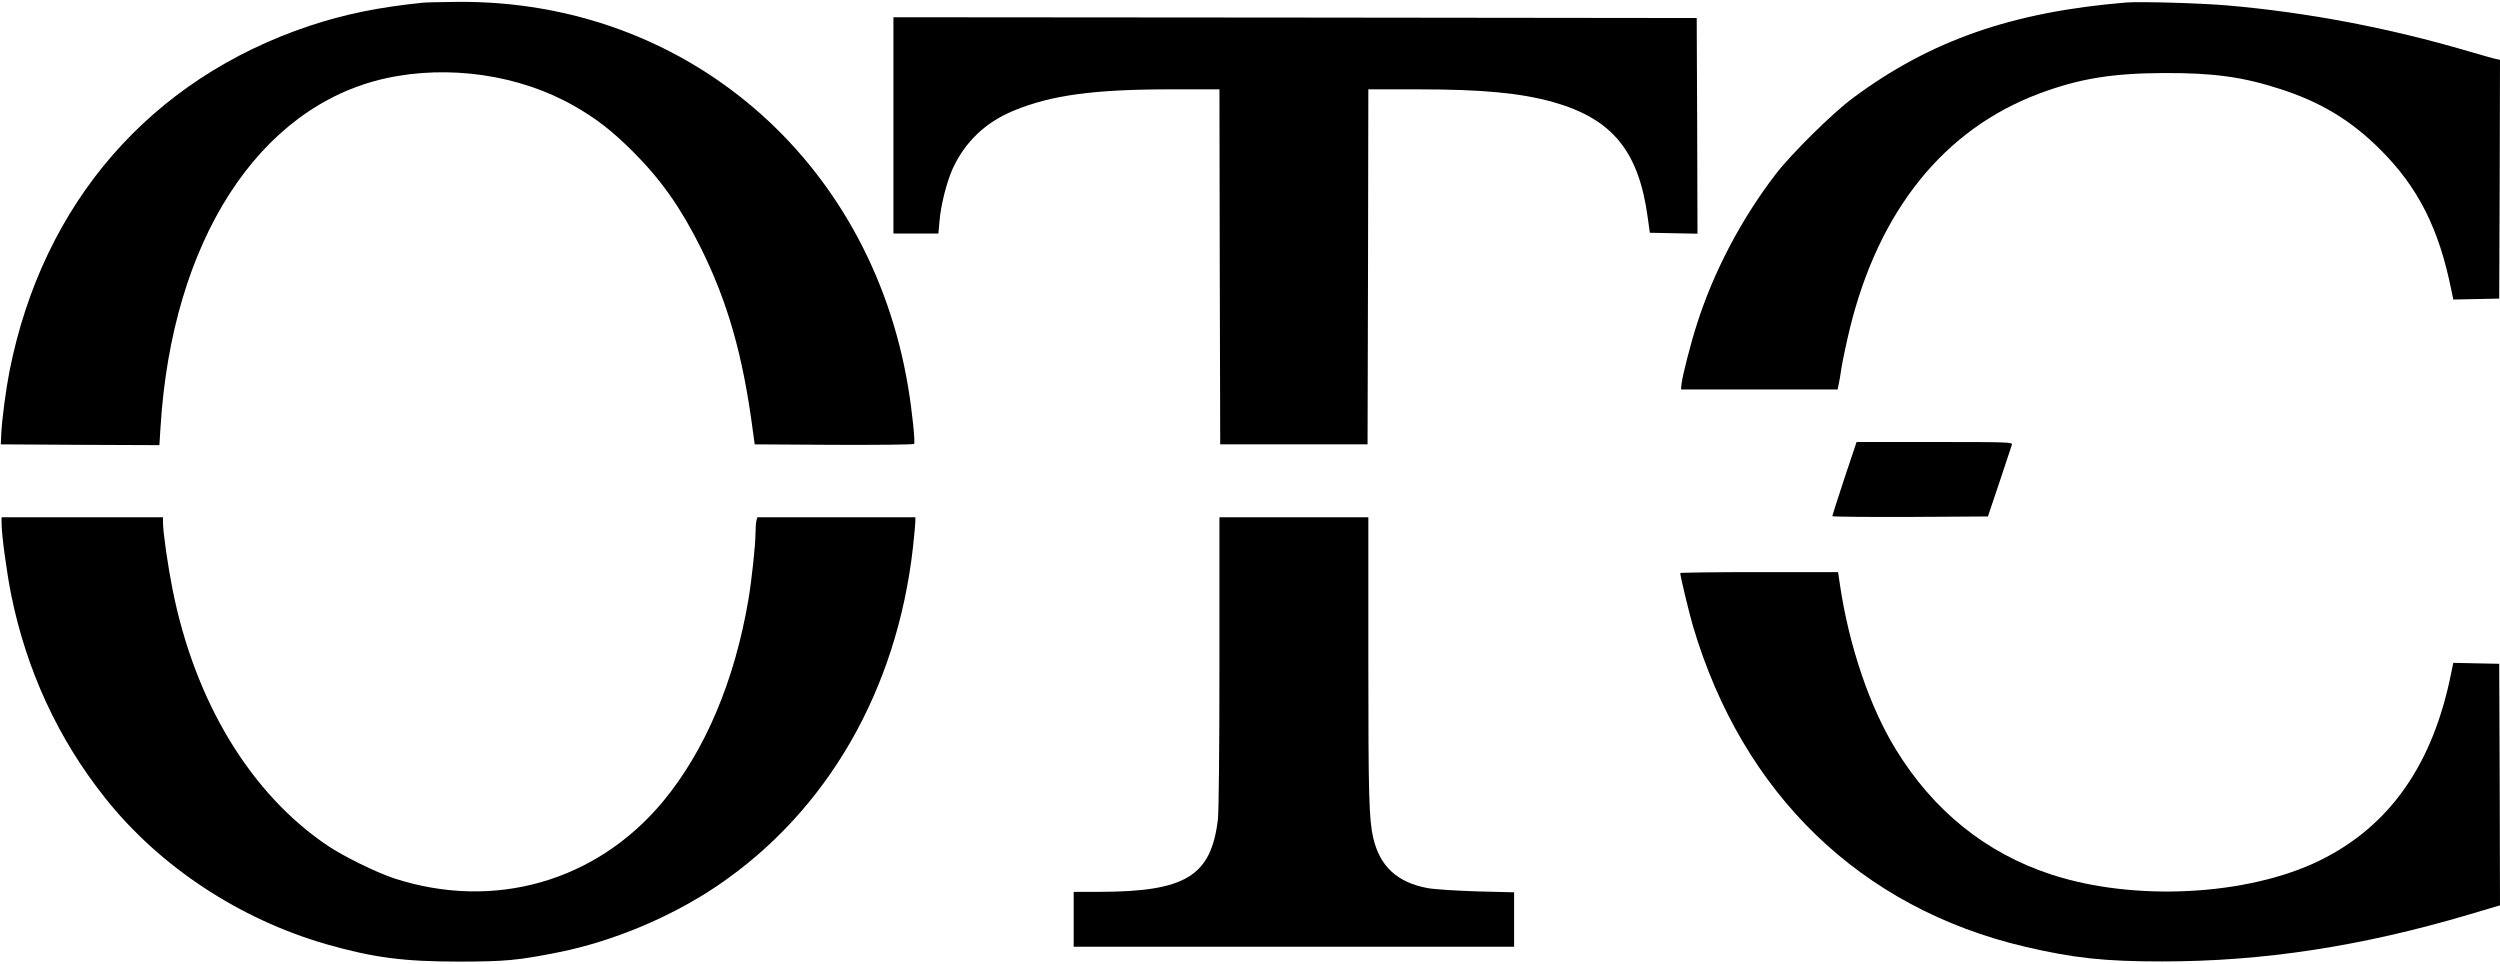 <?xml version="1.0" standalone="no"?>
<!DOCTYPE svg PUBLIC "-//W3C//DTD SVG 20010904//EN"
 "http://www.w3.org/TR/2001/REC-SVG-20010904/DTD/svg10.dtd">
<svg version="1.0" xmlns="http://www.w3.org/2000/svg"
 width="1595pt" height="615pt" viewBox="0 0 1595 615"
 preserveAspectRatio="xMidYMid meet">

<g transform="translate(0,615) scale(0.1,-0.1)"
fill="#000000" stroke="none">
<path d="M2700 6133 c-285 -29 -499 -73 -726 -148 -1014 -340 -1700 -1129
-1913 -2201 -23 -117 -49 -311 -53 -404 l-3 -65 506 -3 506 -2 7 112 c72 1189
626 2048 1435 2228 403 89 857 23 1204 -176 141 -80 241 -158 373 -289 181
-181 306 -358 434 -614 172 -346 269 -684 332 -1161 l13 -95 504 -3 c278 -1
508 1 513 6 8 8 -12 207 -38 362 -242 1459 -1423 2470 -2874 2458 -102 -1
-201 -3 -220 -5z"/>
<path d="M13565 6134 c-727 -60 -1249 -242 -1743 -609 -130 -96 -392 -355
-492 -485 -219 -285 -396 -620 -504 -959 -40 -124 -92 -328 -98 -382 l-3 -34
499 0 500 0 6 30 c4 17 13 66 19 110 7 44 30 154 52 245 185 758 603 1277
1212 1504 254 95 465 129 797 130 313 1 500 -25 735 -101 260 -83 456 -202
641 -387 242 -241 375 -505 454 -899 l12 -58 146 3 147 3 3 761 2 762 -22 5
c-13 2 -95 25 -183 51 -504 148 -1018 246 -1530 291 -172 15 -558 26 -650 19z"/>
<path d="M5700 5350 l0 -690 144 0 143 0 7 79 c8 103 48 257 86 339 79 169
209 292 385 365 240 100 514 137 1005 137 l310 0 2 -1132 3 -1133 470 0 470 0
3 1133 2 1132 313 0 c414 0 656 -23 865 -81 379 -107 548 -313 605 -740 l13
-94 152 -3 152 -3 -2 688 -3 688 -2562 3 -2563 2 0 -690z"/>
<path d="M11767 3097 c-42 -128 -77 -236 -77 -240 0 -4 223 -6 497 -5 l496 3
74 220 c40 121 76 228 79 238 5 16 -23 17 -493 17 l-498 0 -78 -233z"/>
<path d="M10 2813 c0 -74 32 -310 61 -456 97 -481 299 -920 599 -1297 347
-438 858 -775 1415 -935 295 -84 489 -110 840 -110 297 0 383 8 641 60 348 70
719 226 1014 426 698 474 1143 1246 1245 2159 8 74 15 147 15 163 l0 27 -504
0 -504 0 -6 -22 c-3 -13 -6 -50 -6 -83 0 -72 -24 -295 -45 -420 -88 -520 -277
-966 -547 -1291 -425 -509 -1076 -695 -1713 -488 -110 36 -323 140 -425 209
-490 330 -846 916 -989 1634 -30 150 -61 366 -61 427 l0 34 -515 0 -515 0 0
-37z"/>
<path d="M7780 1927 c0 -566 -4 -955 -10 -1007 -44 -360 -206 -459 -757 -460
l-163 0 0 -175 0 -175 1405 0 1405 0 0 173 0 174 -237 6 c-131 4 -273 13 -315
21 -194 36 -305 139 -347 321 -27 120 -31 265 -31 1138 l0 907 -475 0 -475 0
0 -923z"/>
<path d="M10720 2494 c0 -20 56 -252 81 -338 317 -1072 1069 -1799 2118 -2046
312 -73 508 -94 876 -94 643 0 1273 96 1963 301 l192 57 -2 771 -3 770 -147 3
-146 3 -12 -58 c-116 -589 -393 -984 -842 -1204 -460 -224 -1182 -262 -1712
-88 -417 137 -751 406 -992 800 -165 269 -297 657 -355 1047 l-12 82 -504 0
c-277 0 -503 -3 -503 -6z"/>
</g>
</svg>
